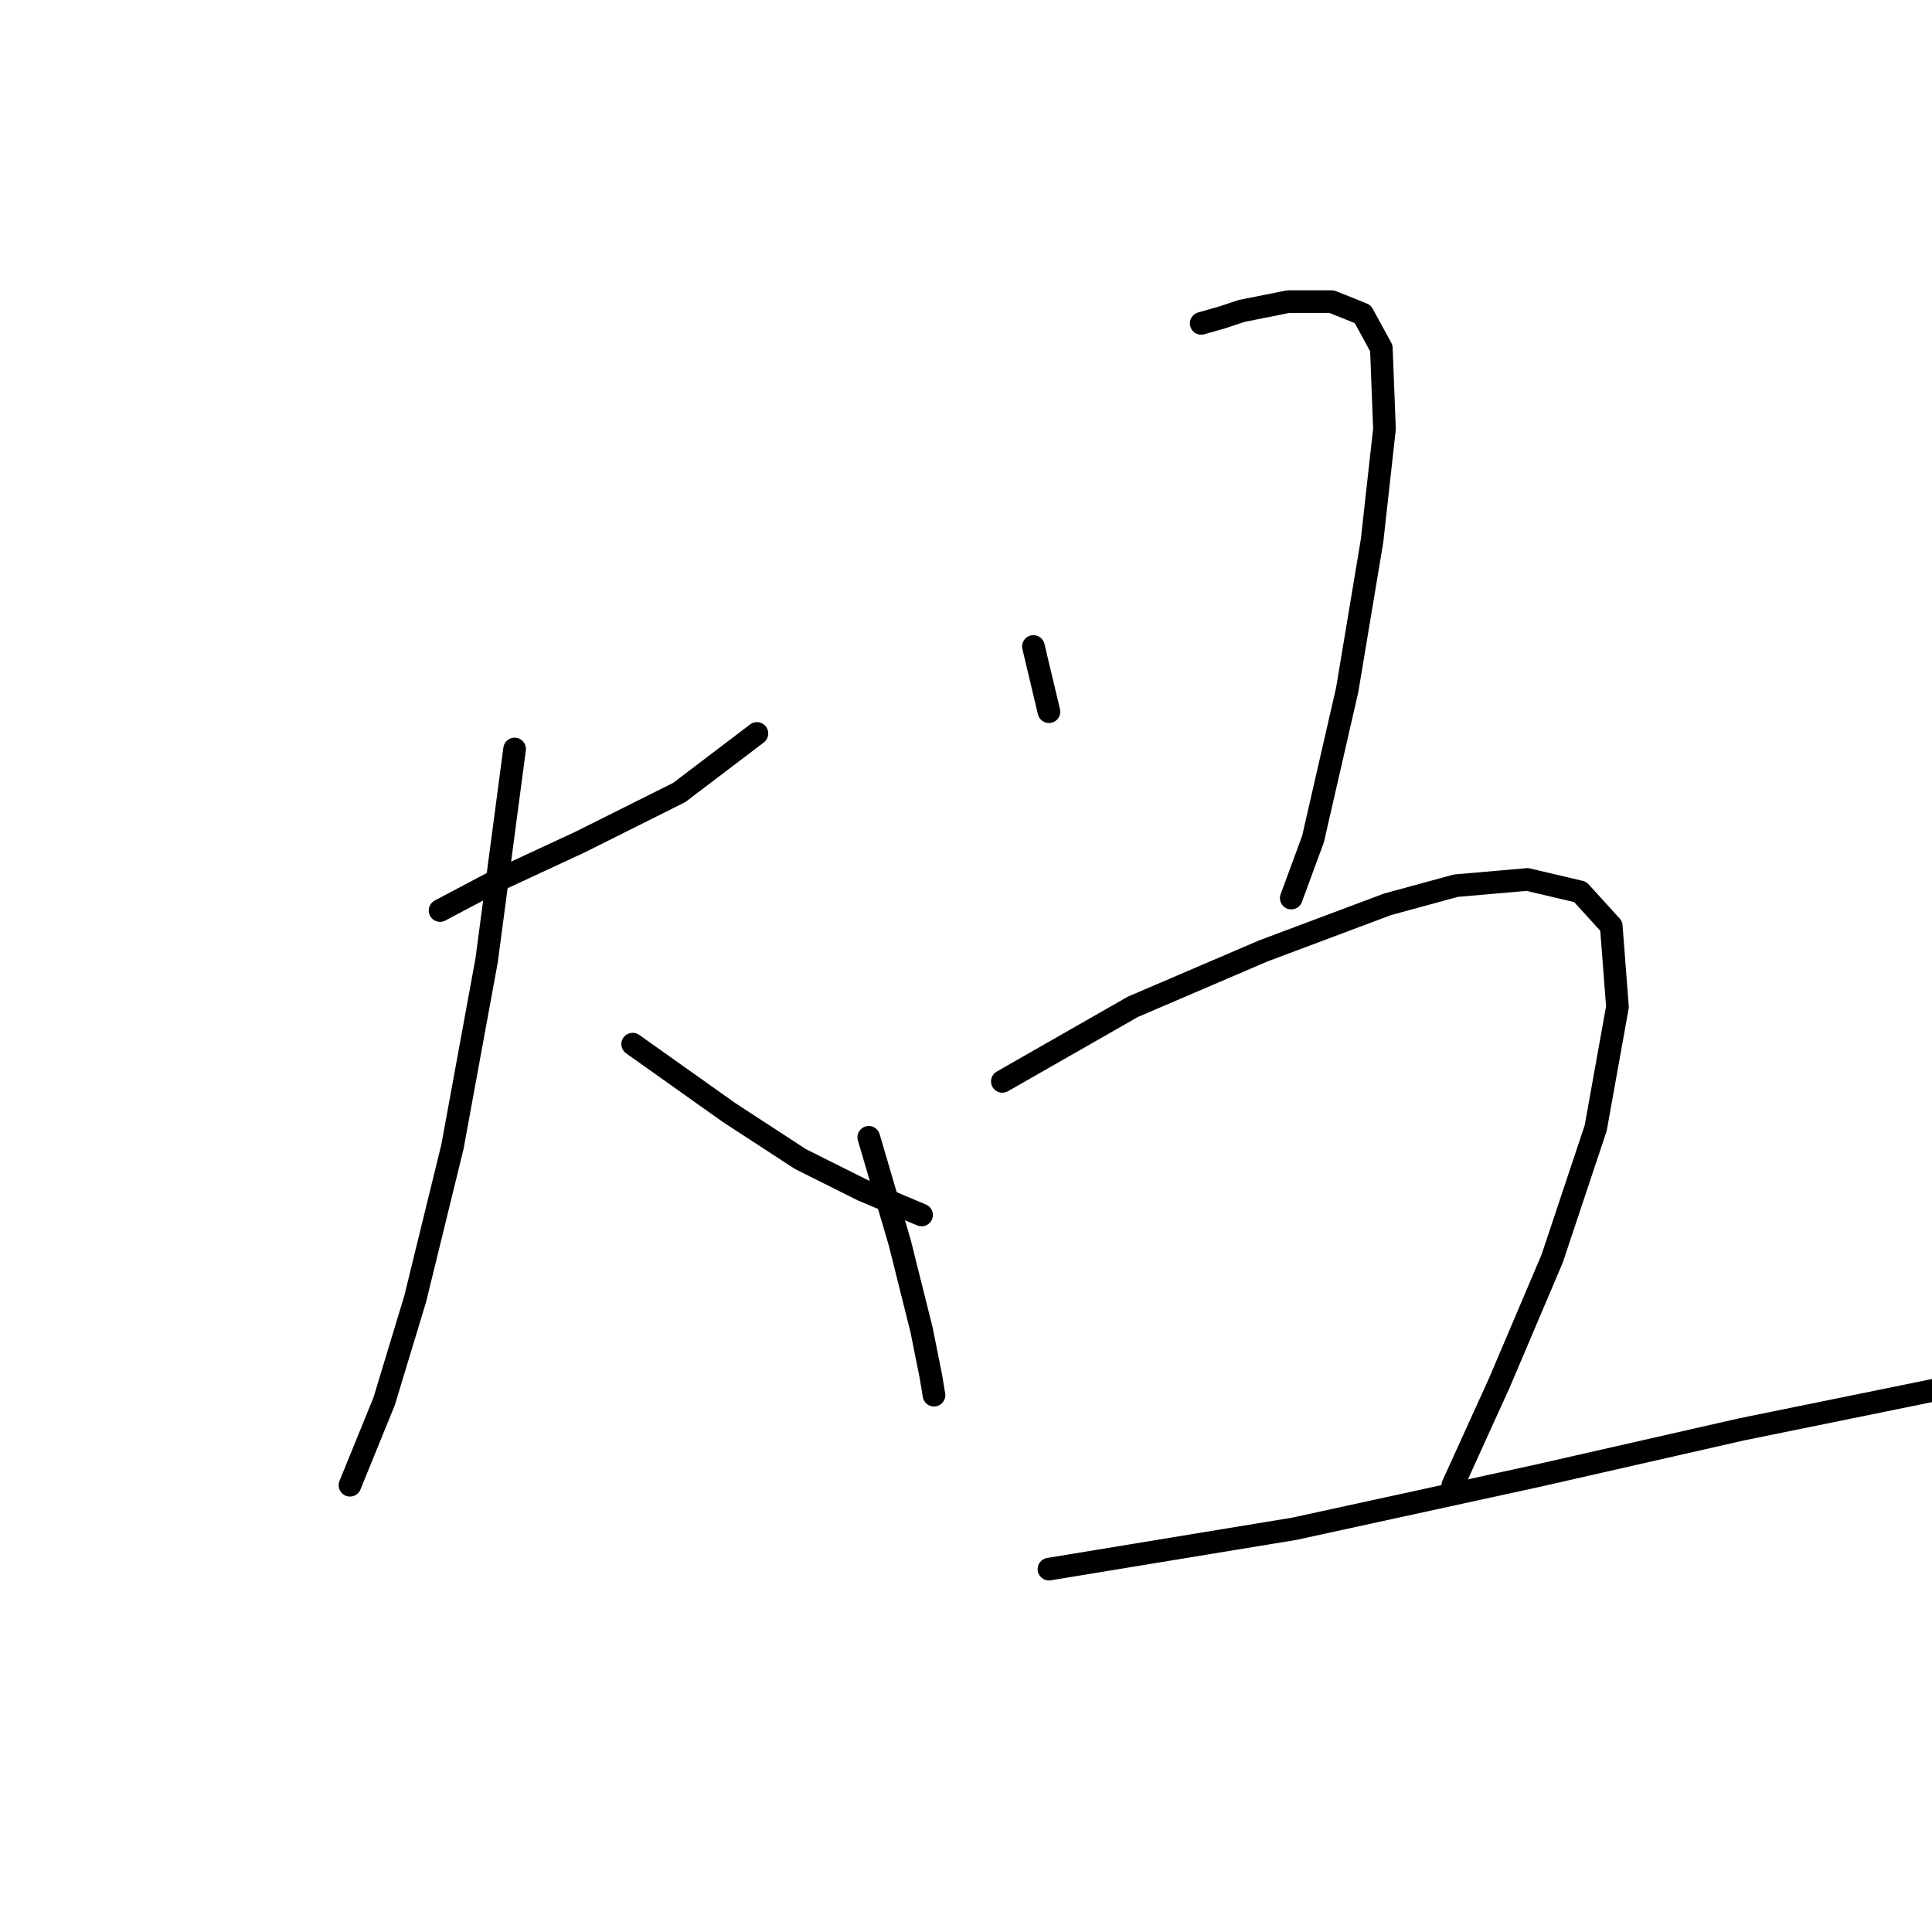 <?xml version="1.0" standalone="no"?>
    <svg width="256" height="256" xmlns="http://www.w3.org/2000/svg" version="1.1">
    <polyline stroke="black" stroke-width="3" stroke-linecap="round" fill="transparent" stroke-linejoin="round" points="58.309 120.65 65.307 116.945 76.833 111.593 90.005 105.007 100.297 97.186 100.297 97.186 " />
        <polyline stroke="black" stroke-width="3" stroke-linecap="round" fill="transparent" stroke-linejoin="round" points="68.188 99.244 64.483 127.236 59.955 151.935 55.016 172.105 50.899 185.689 46.371 196.804 46.371 196.804 " />
        <polyline stroke="black" stroke-width="3" stroke-linecap="round" fill="transparent" stroke-linejoin="round" points="83.831 138.35 96.592 147.407 106.06 153.581 114.292 157.698 122.114 160.991 122.114 160.991 " />
        <polyline stroke="black" stroke-width="3" stroke-linecap="round" fill="transparent" stroke-linejoin="round" points="136.933 85.66 138.991 94.304 138.991 94.304 " />
        <polyline stroke="black" stroke-width="3" stroke-linecap="round" fill="transparent" stroke-linejoin="round" points="159.162 42.849 162.043 42.026 164.513 41.202 170.688 39.967 176.451 39.967 180.567 41.614 183.037 46.142 183.449 56.845 181.802 71.664 178.509 91.423 173.981 111.182 171.099 119.003 171.099 119.003 " />
        <polyline stroke="black" stroke-width="3" stroke-linecap="round" fill="transparent" stroke-linejoin="round" points="115.116 150.7 119.232 164.696 122.114 176.222 123.349 182.396 123.76 184.866 123.76 184.866 " />
        <polyline stroke="black" stroke-width="3" stroke-linecap="round" fill="transparent" stroke-linejoin="round" points="132.816 143.29 150.106 133.411 167.395 126.001 183.86 119.826 192.917 117.356 202.384 116.533 209.382 118.18 213.499 122.708 214.322 133.411 211.441 149.465 205.677 166.754 198.68 183.22 192.505 196.804 192.505 196.804 " />
        <polyline stroke="black" stroke-width="3" stroke-linecap="round" fill="transparent" stroke-linejoin="round" points="138.991 207.918 171.511 202.567 203.619 195.569 230.788 189.394 253.017 184.866 271.129 181.161 271.129 181.161 " />
        </svg>